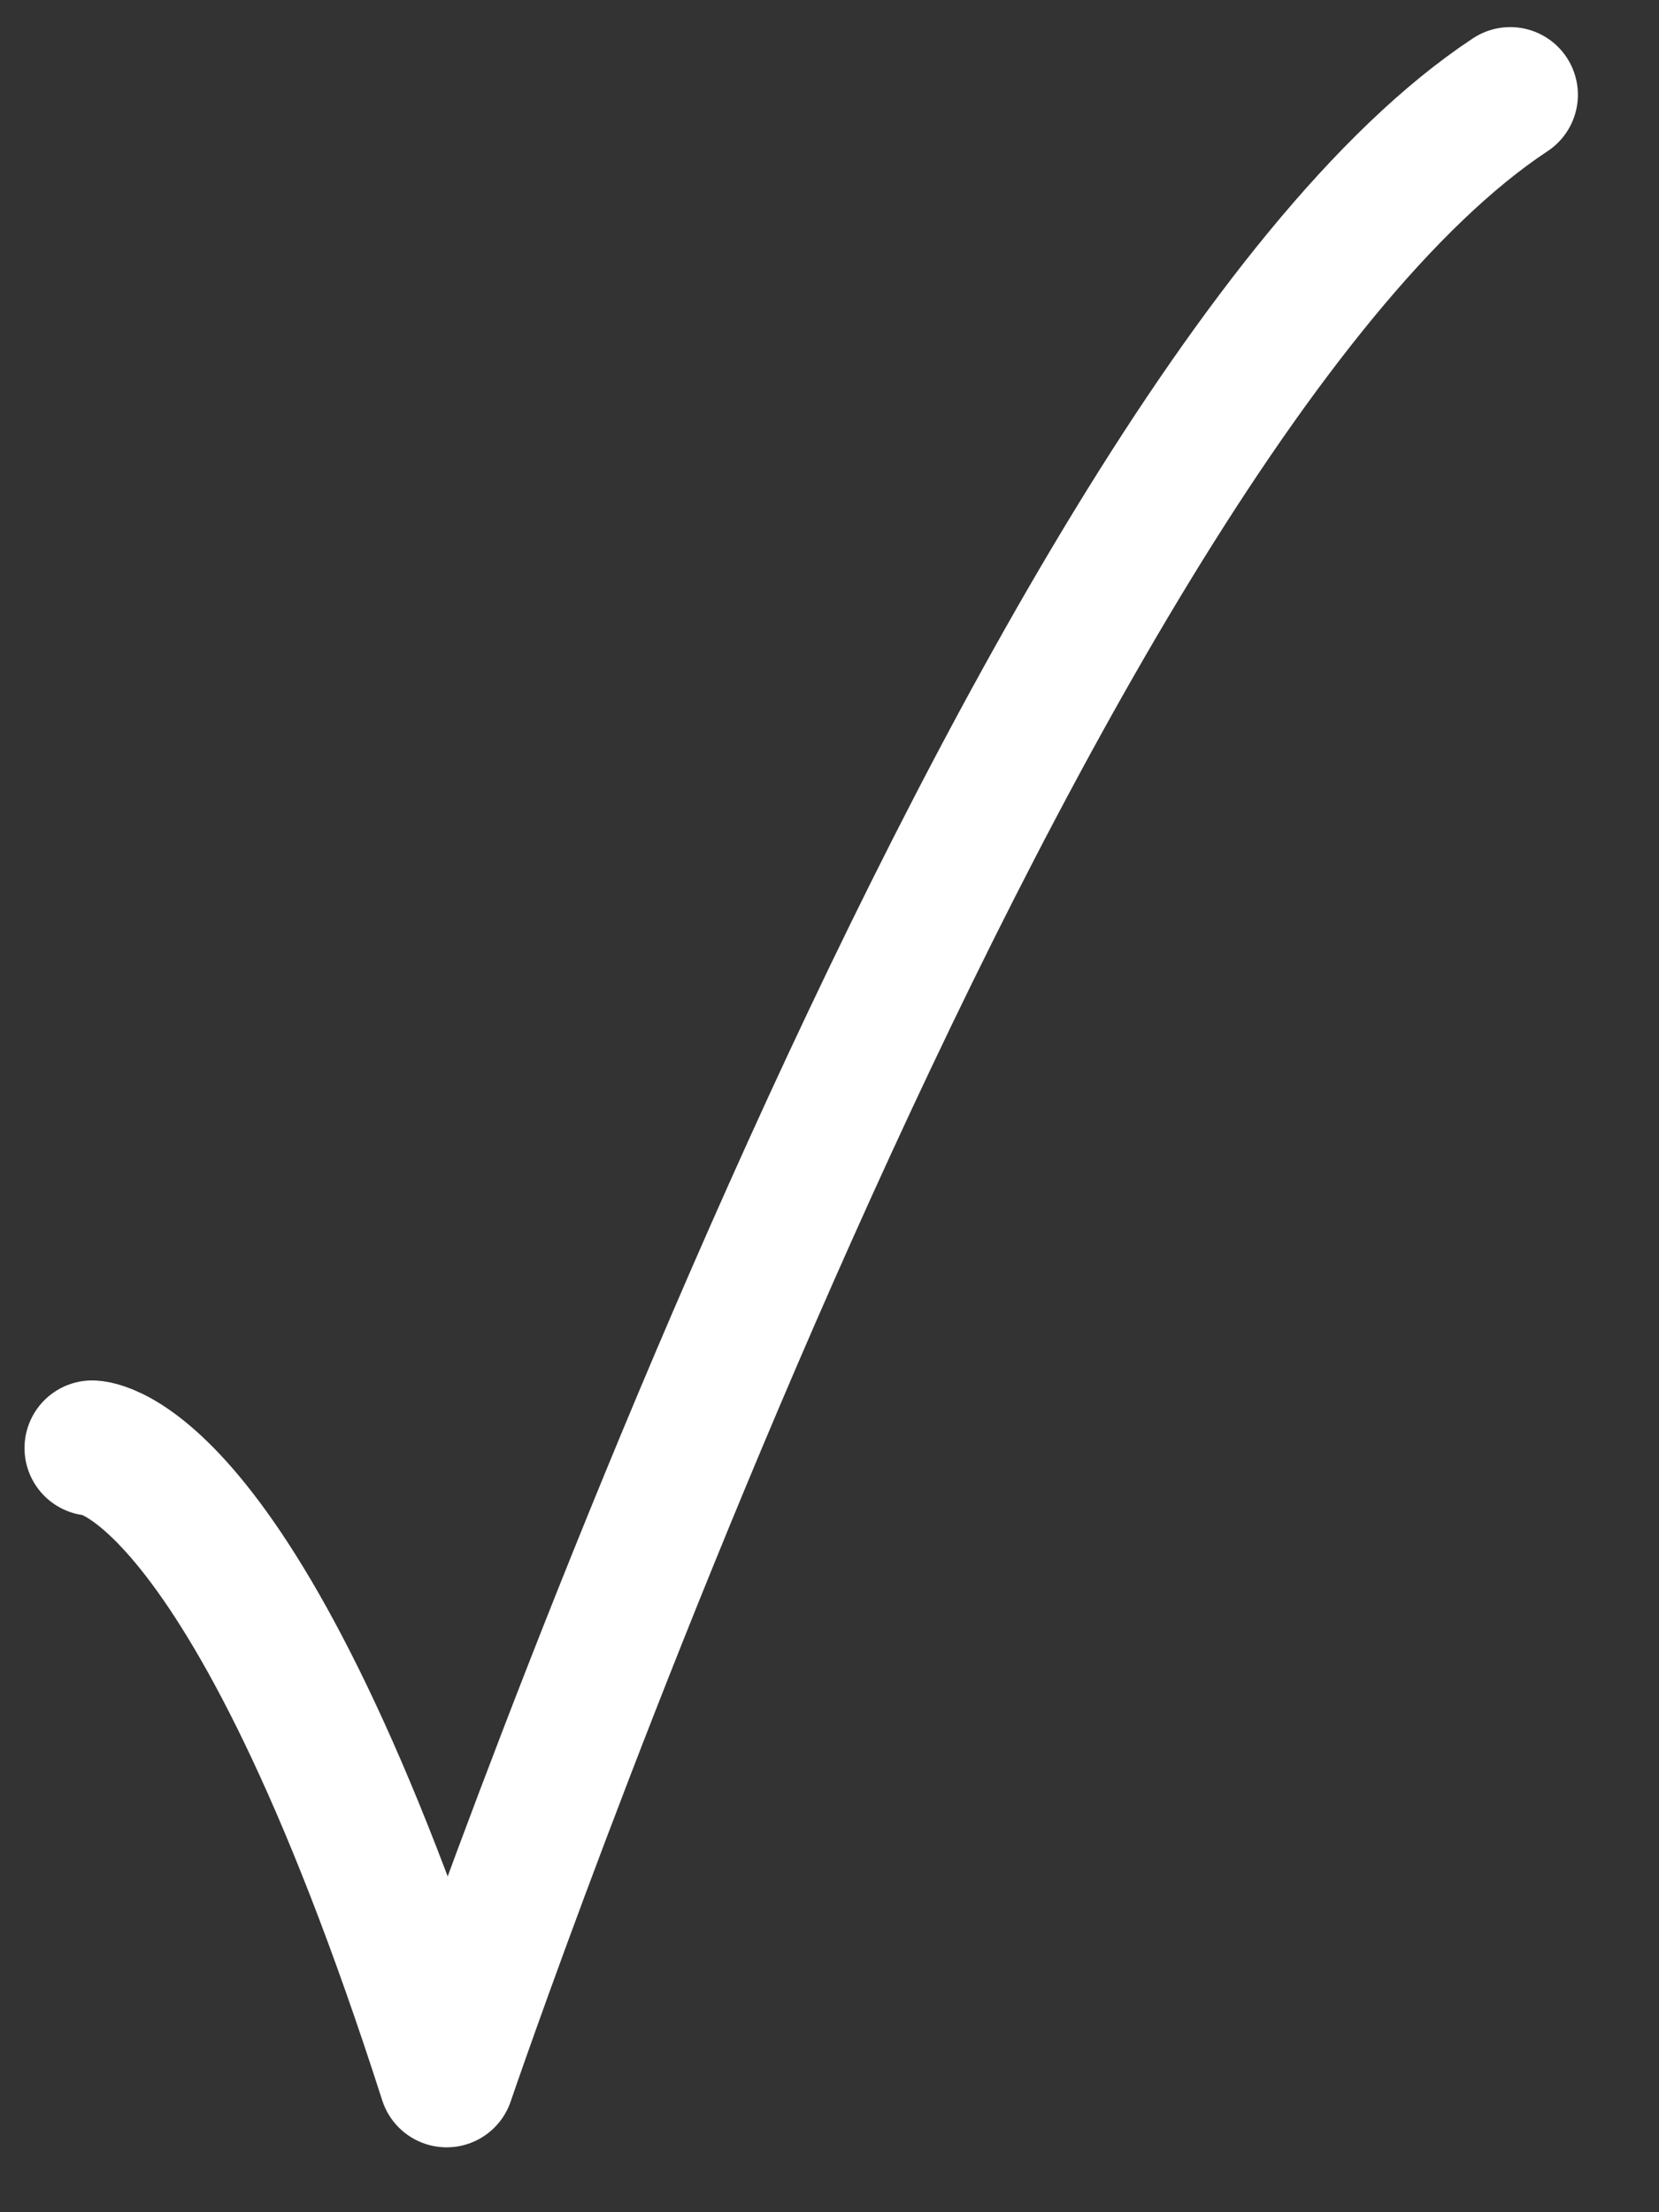 <svg width="9" height="12" viewBox="0 0 9 12" fill="none" xmlns="http://www.w3.org/2000/svg">
<rect x="0" y="0" width="9" height="12" fill="#333333" stroke="none"/>
<path d="M0.5 7.855C0.5 7.855 1.324 7.855 2.423 11.281C2.423 11.281 5.478 2.308 8.193 0.514" stroke="white" stroke-width="0.734" stroke-linecap="round" stroke-linejoin="round"/>
</svg>

